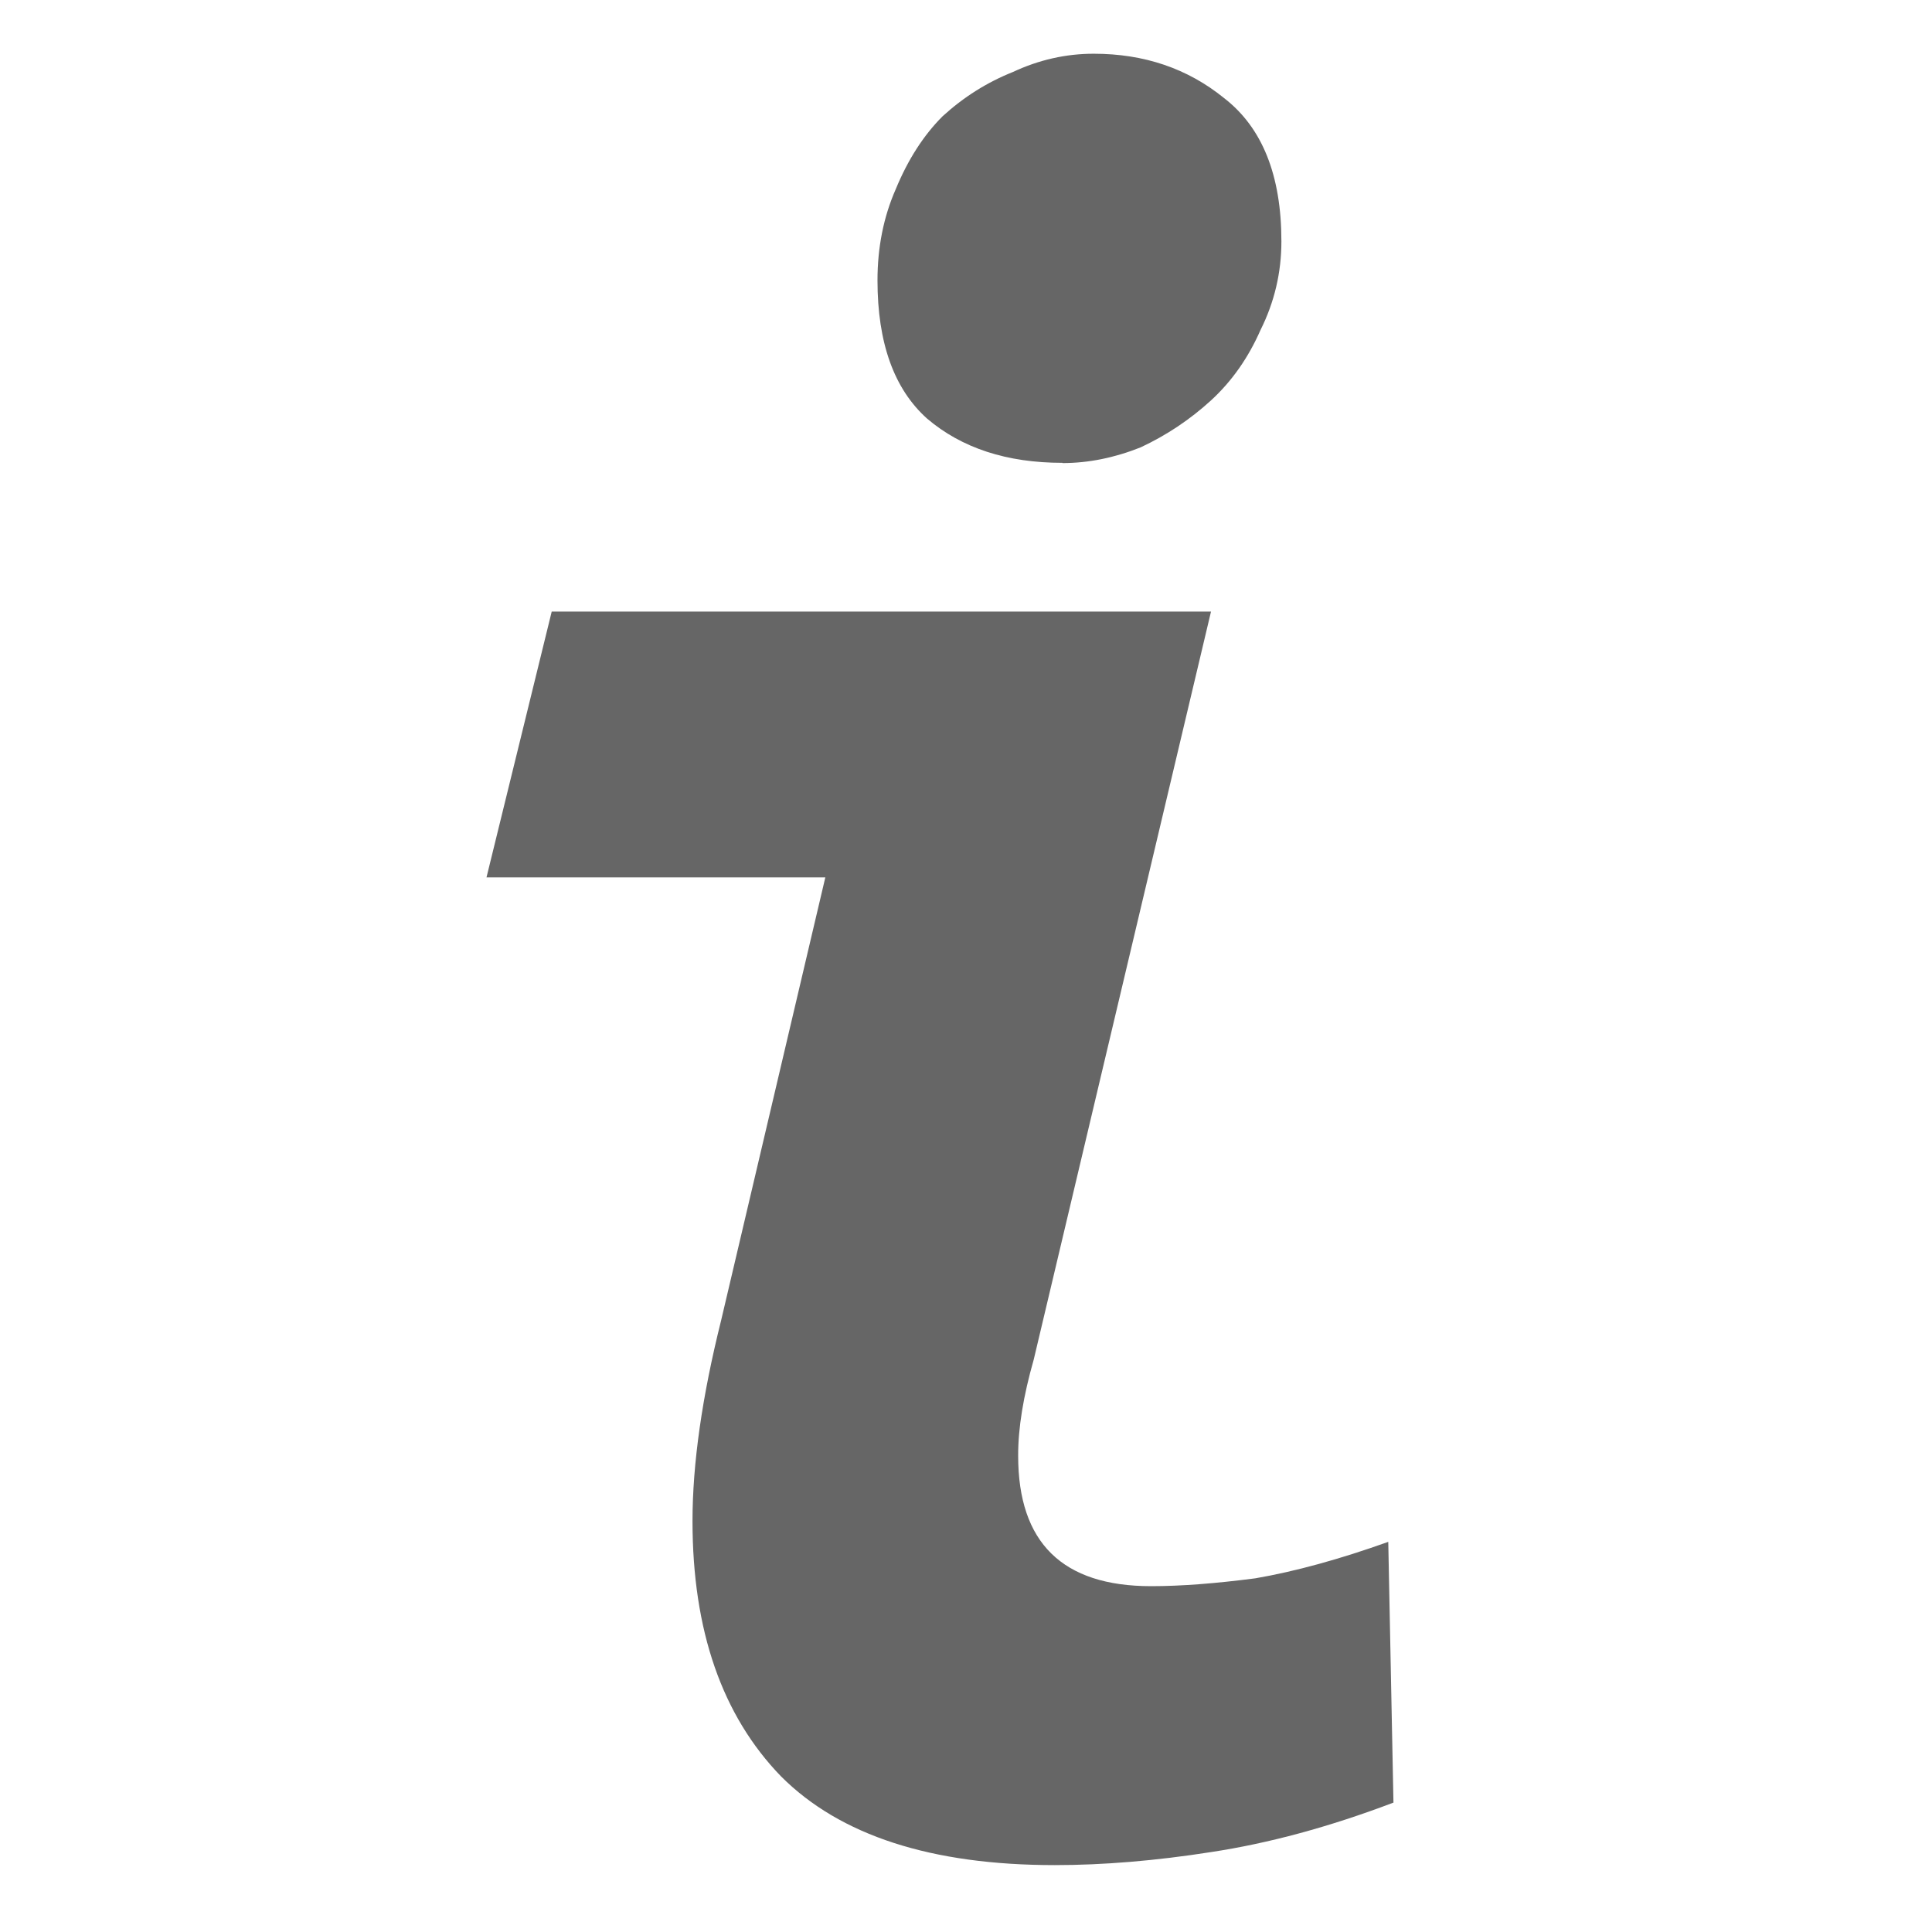 <?xml version="1.0" encoding="UTF-8" standalone="no"?>
<!-- Created with Inkscape (http://www.inkscape.org/) -->

<svg
   xmlns:dc="http://purl.org/dc/elements/1.1/"
   xmlns:cc="http://creativecommons.org/ns#"
   xmlns:rdf="http://www.w3.org/1999/02/22-rdf-syntax-ns#"
   xmlns:svg="http://www.w3.org/2000/svg"
   xmlns="http://www.w3.org/2000/svg"
   xmlns:sodipodi="http://sodipodi.sourceforge.net/DTD/sodipodi-0.dtd"
   xmlns:inkscape="http://www.inkscape.org/namespaces/inkscape"
   width="16"
   height="16"
   id="svg2"
   version="1.1"
   inkscape:version="0.48.3.1 r9886"
   sodipodi:docname="info.svg">
  <defs
     id="defs4" />
  <sodipodi:namedview
     id="base"
     pagecolor="#ffffff"
     bordercolor="#666666"
     borderopacity="1.0"
     inkscape:pageopacity="0.0"
     inkscape:pageshadow="2"
     inkscape:zoom="15.839192"
     inkscape:cx="10.730678"
     inkscape:cy="12.078151"
     inkscape:document-units="px"
     inkscape:current-layer="layer1"
     showgrid="false"
     inkscape:window-width="1231"
     inkscape:window-height="776"
     inkscape:window-x="49"
     inkscape:window-y="24"
     inkscape:window-maximized="1" />
  <g
     inkscape:label="Ebene 1"
     inkscape:groupmode="layer"
     id="layer1"
     transform="translate(0,-1036.362)">
    <g
       style="font-size:21.583px;font-style:normal;font-variant:normal;font-weight:normal;font-stretch:normal;line-height:125%;letter-spacing:0px;word-spacing:0px;fill:#666666;fill-opacity:1;stroke:none;font-family:Ubuntu Mono;-inkscape-font-specification:Ubuntu Mono"
       id="text2985">
      <path
         d="m 11.541,1051.29 c -0.532,0.202 -1.036,0.338 -1.511,0.41 -0.46,0.072 -0.892,0.108 -1.295,0.108 -1.022,0 -1.777,-0.245 -2.266,-0.734 -0.489,-0.504 -0.734,-1.209 -0.734,-2.115 -4.1e-6,-0.475 0.079,-1.029 0.237,-1.662 l 0.863,-3.669 -2.806,0 0.54,-2.201 5.46,0 -1.468,6.194 c -0.086,0.302 -0.13,0.568 -0.129,0.798 -6.8e-6,0.719 0.367,1.079 1.101,1.079 0.245,0 0.532,-0.022 0.863,-0.065 0.331,-0.057 0.698,-0.158 1.101,-0.302 l 0.043,2.158 m -2.741,-11.094 c -0.46,0 -0.835,-0.122 -1.122,-0.367 -0.273,-0.245 -0.41,-0.626 -0.41,-1.144 -5.6e-6,-0.273 0.05,-0.525 0.151,-0.755 0.101,-0.245 0.23,-0.446 0.388,-0.604 0.173,-0.158 0.367,-0.281 0.583,-0.367 0.216,-0.101 0.439,-0.151 0.669,-0.151 0.417,0 0.777,0.122 1.079,0.367 0.317,0.245 0.475,0.64 0.475,1.187 -9e-6,0.259 -0.058,0.504 -0.173,0.734 -0.101,0.23 -0.237,0.424 -0.41,0.583 -0.173,0.158 -0.367,0.288 -0.583,0.389 -0.216,0.086 -0.432,0.13 -0.647,0.13"
         style="font-style:italic;font-weight:bold;fill:#666666;-inkscape-font-specification:Ubuntu Mono Bold Italic"
         id="path2985" />
    </g>
  </g>
</svg>
